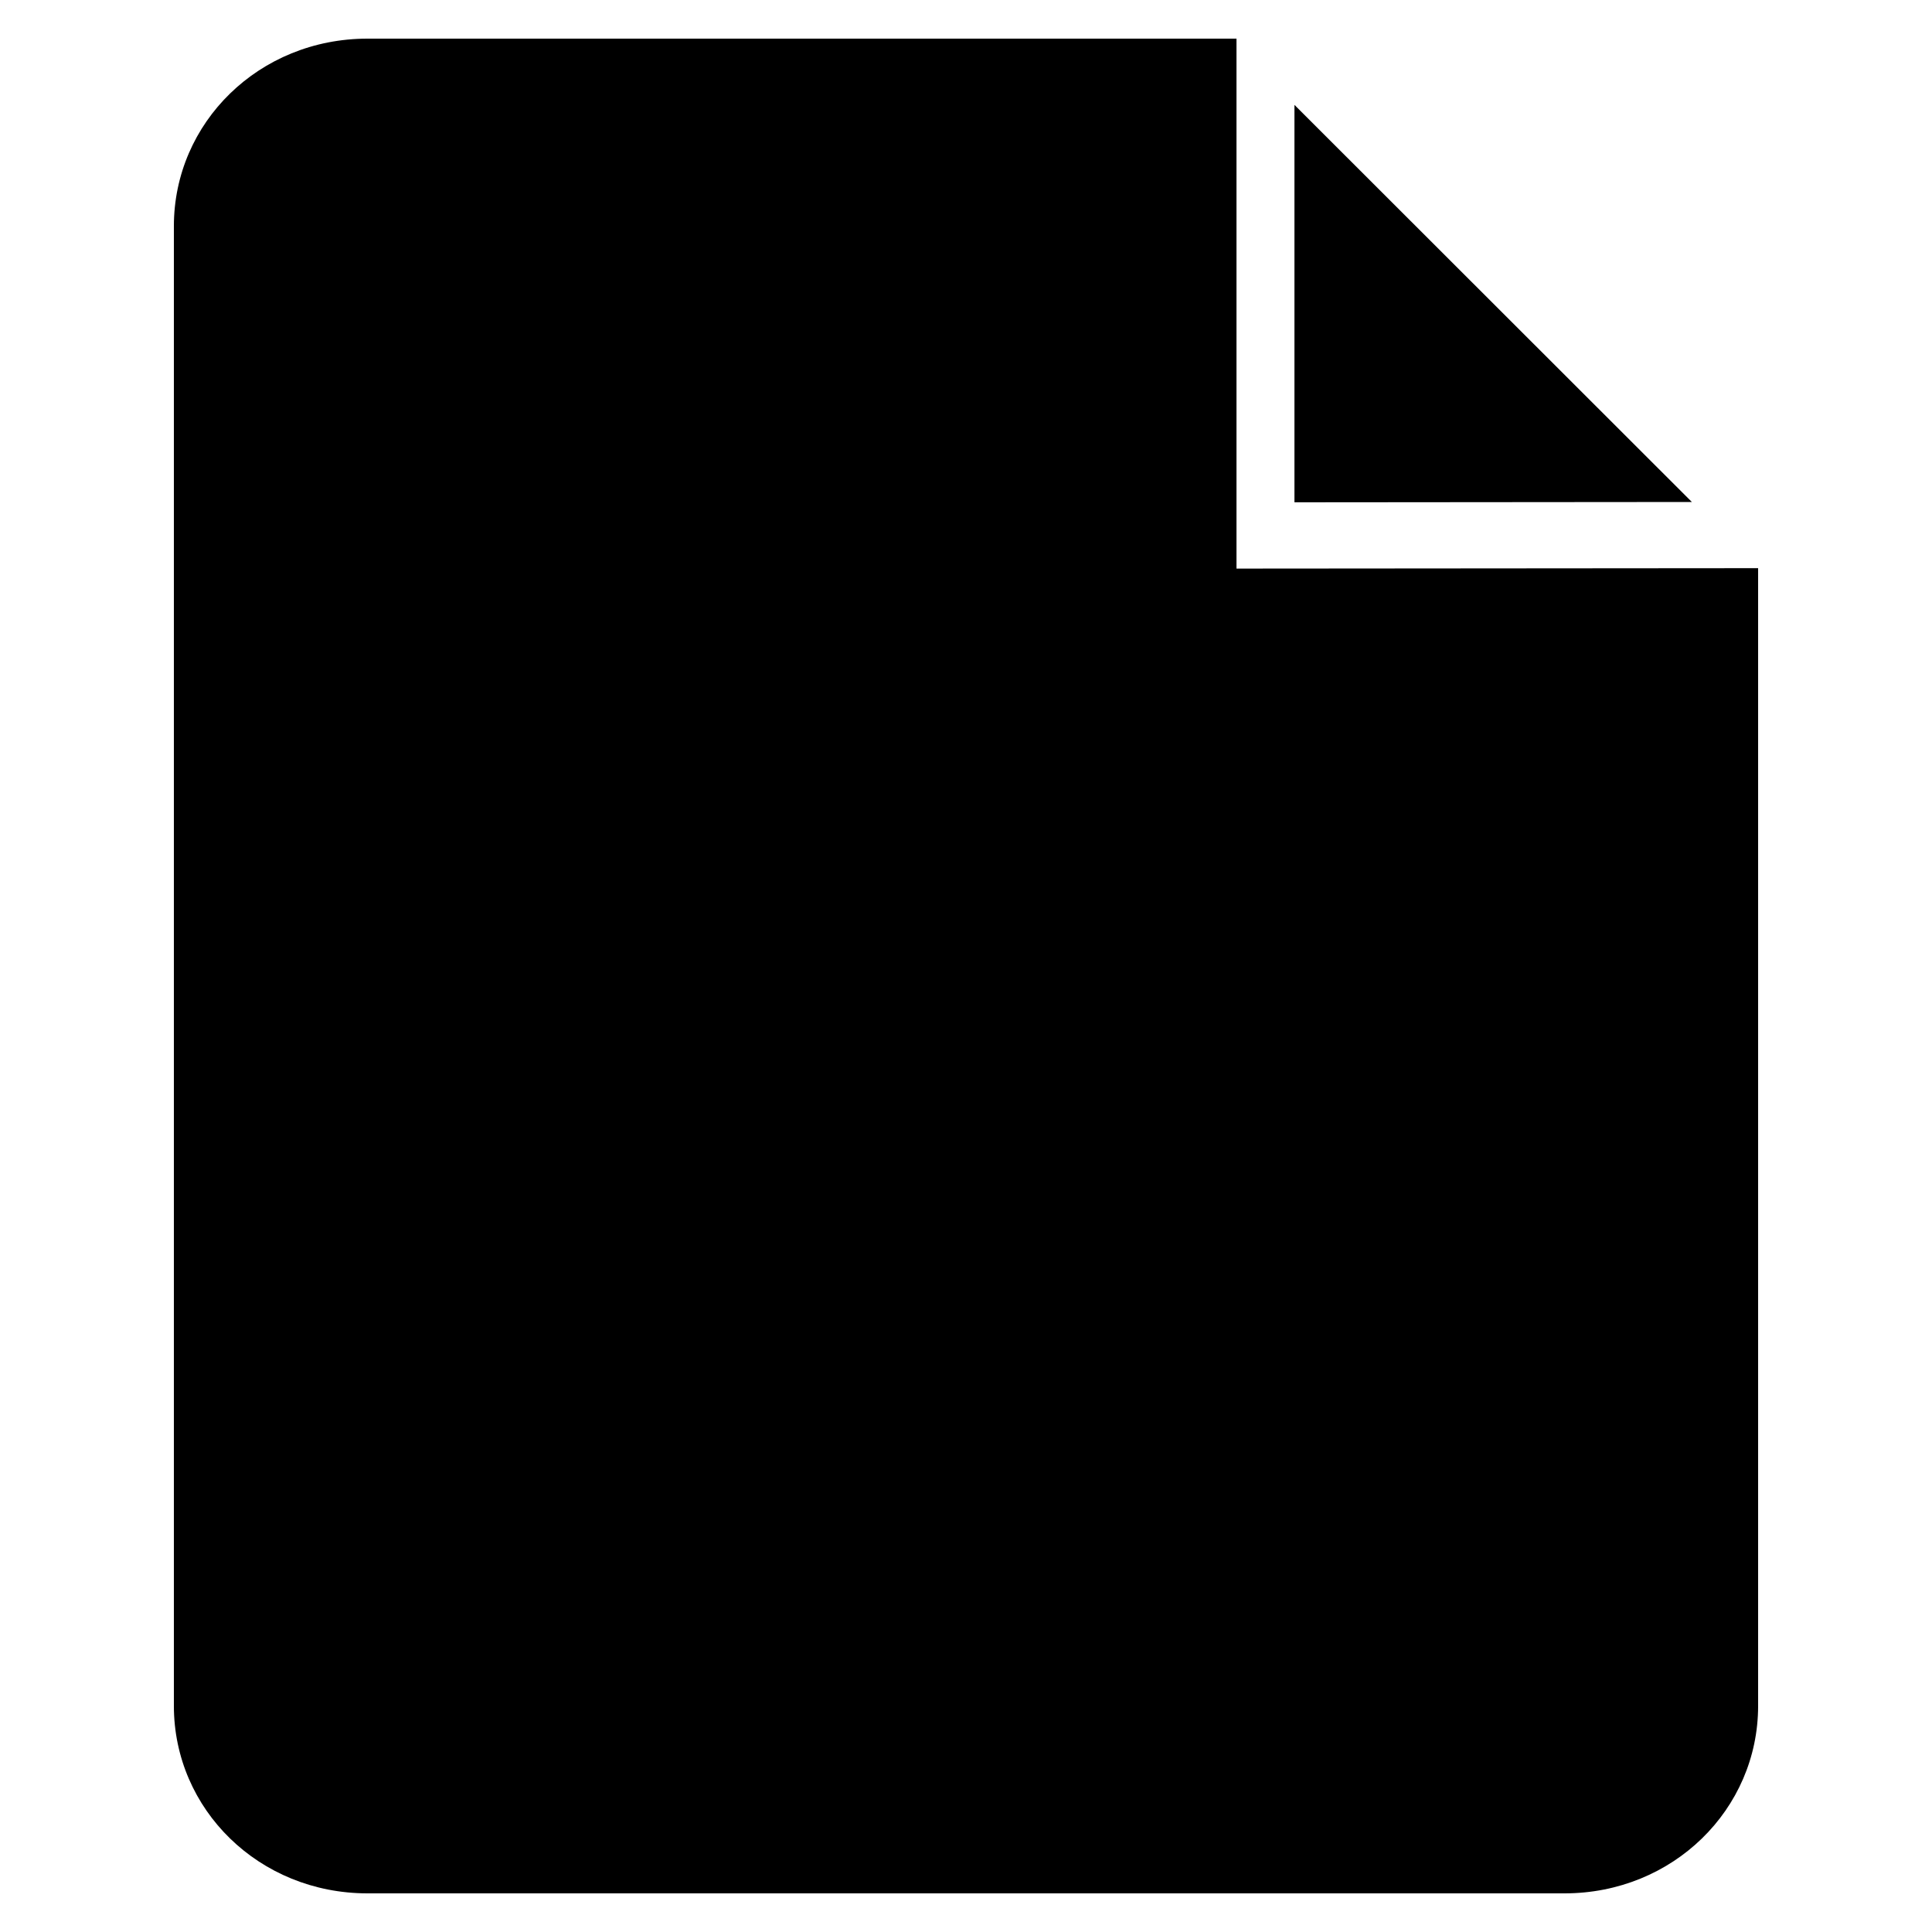 <svg xmlns="http://www.w3.org/2000/svg" xmlns:xlink="http://www.w3.org/1999/xlink" version="1.1" x="0px" y="0px" width="100px" height="100px" viewBox="0 0 100 100" enable-background="new 0 0 100 100" xml:space="preserve">
<g id="Captions">
</g>
<g id="Your_Icon">
	<path fill="#000000" d="M91,29.408v58.889C91,93.654,86.589,98,80.978,98H19.022C13.407,98,9,93.654,9,88.297V11.706   C9,6.346,13.407,2,19.022,2H64v27.429L91,29.408z M87.571,25.983L67,5.429V26L87.571,25.983z"/>
</g>
</svg>